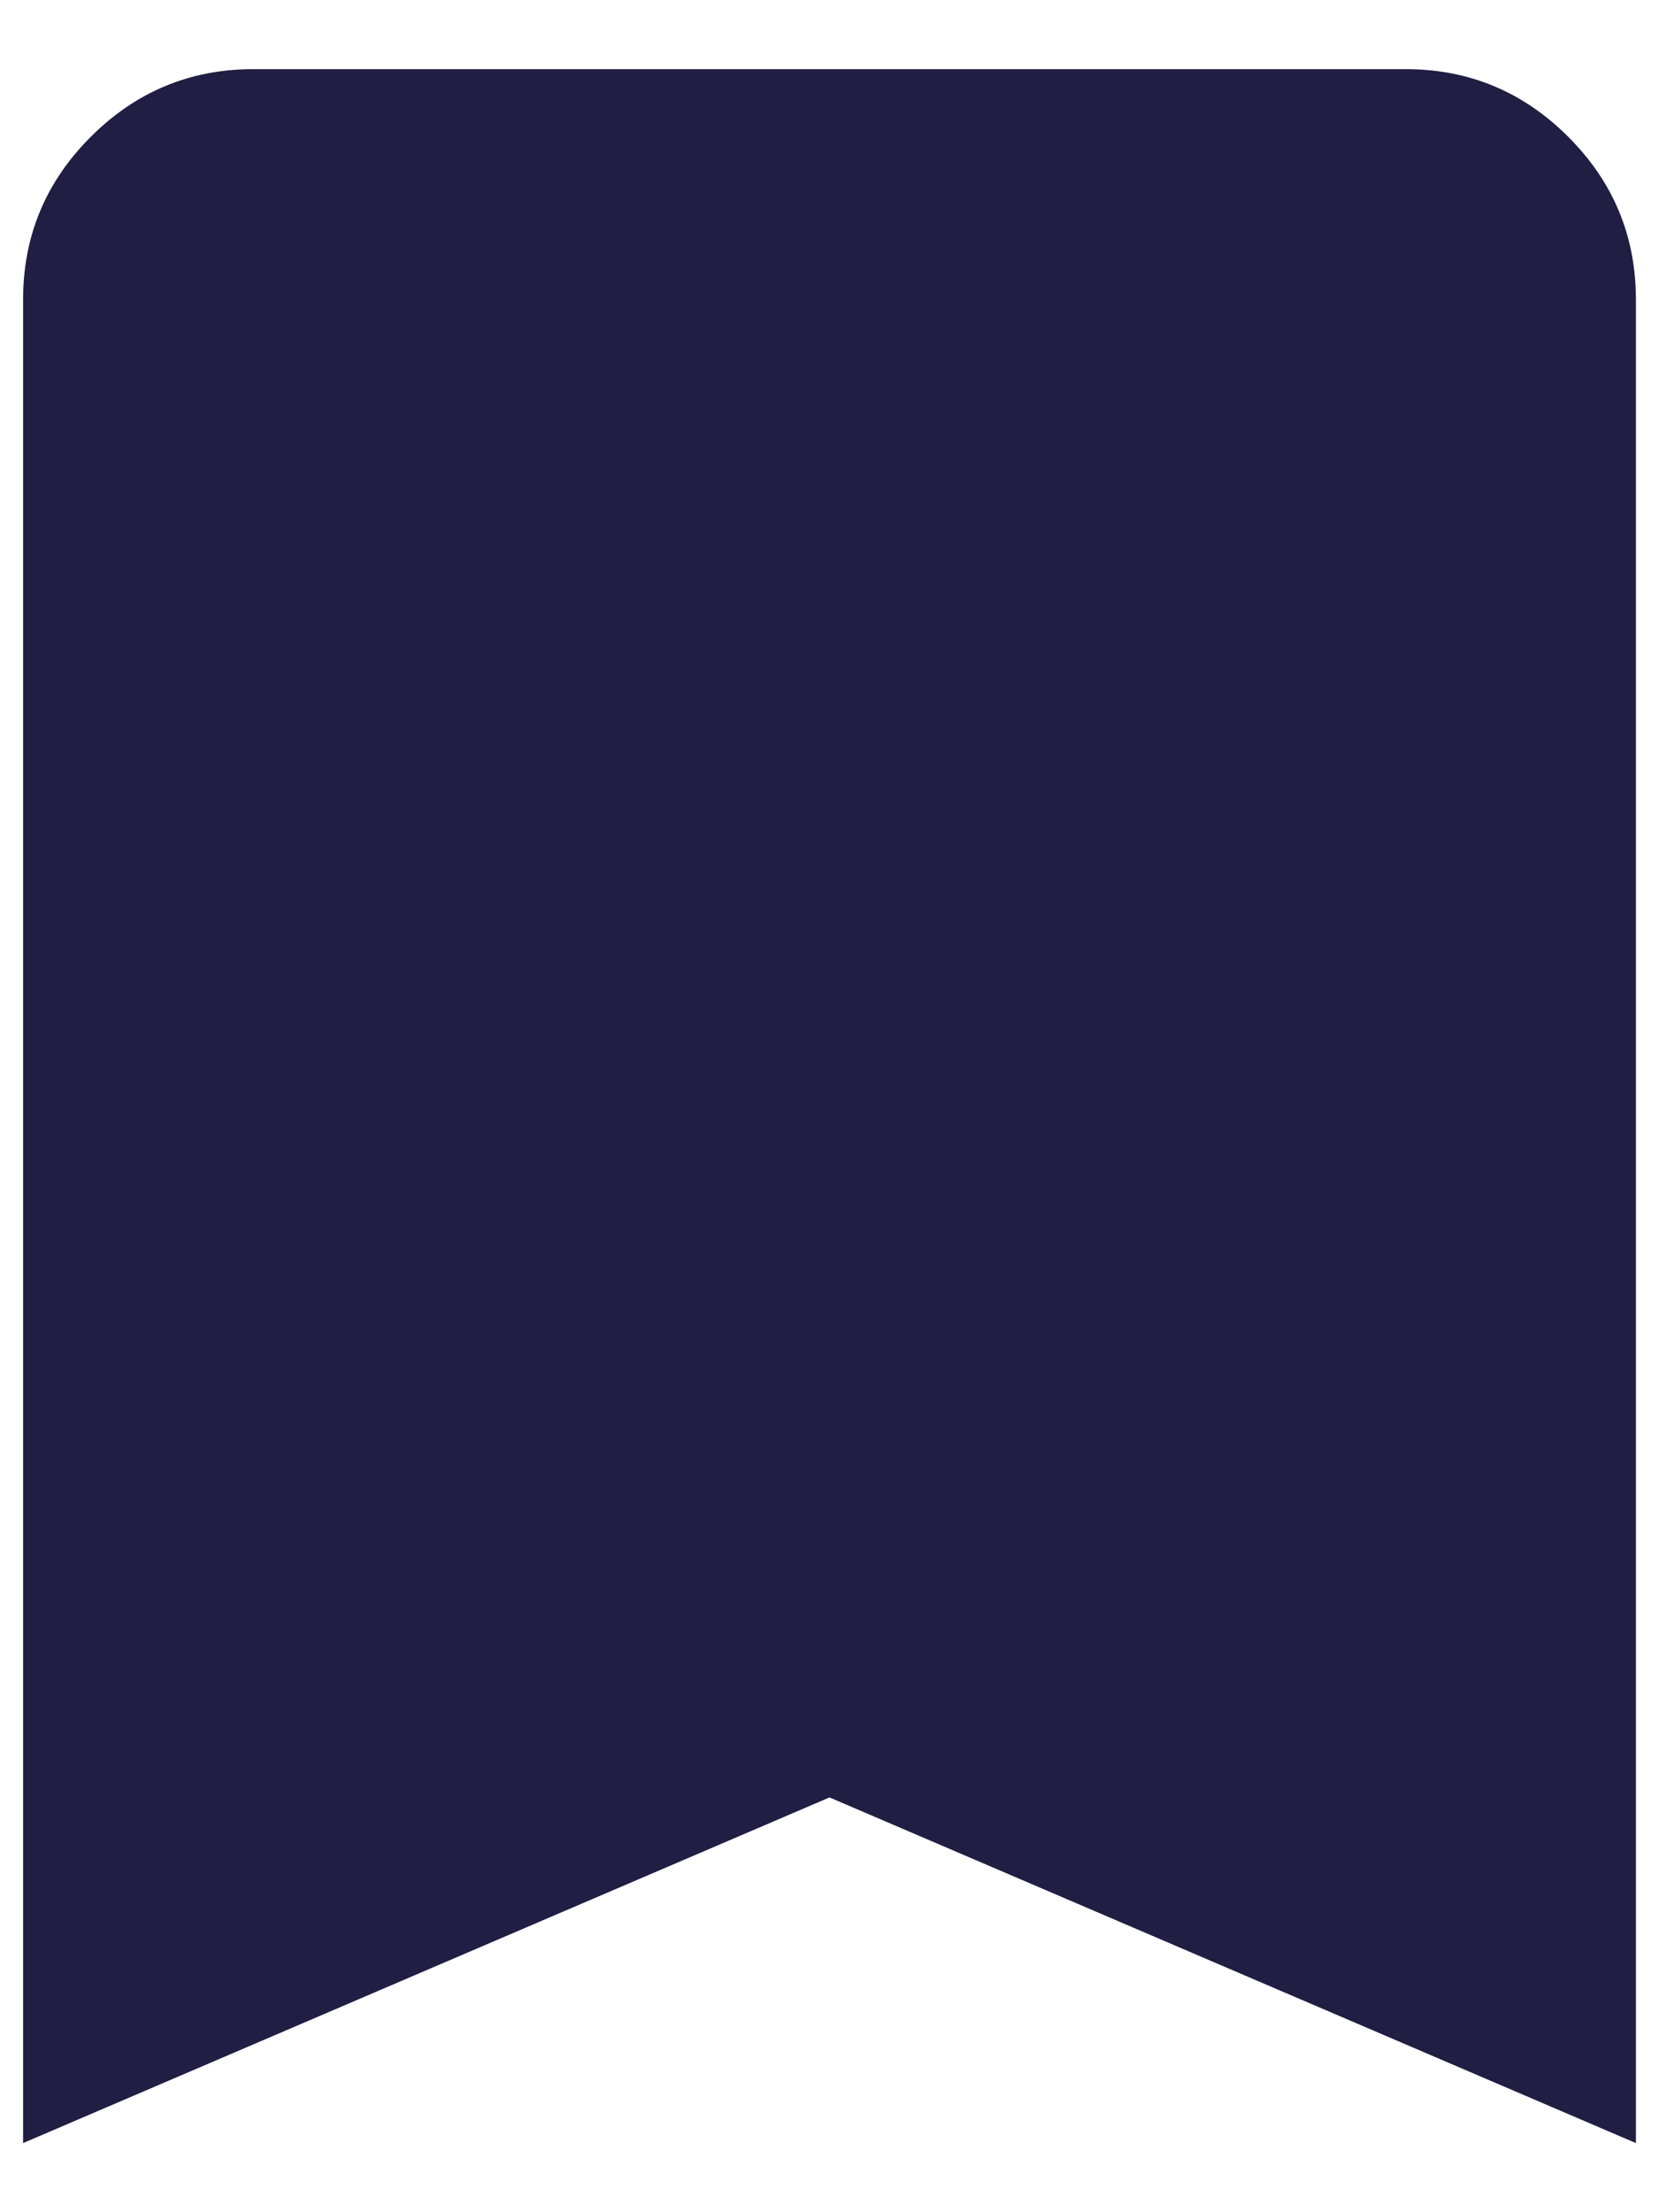 <svg width="12" height="16" viewBox="0 0 12 16" fill="none" xmlns="http://www.w3.org/2000/svg">
<path d="M0.167 15.5V2.167C0.167 1.708 0.33 1.316 0.656 0.99C0.983 0.663 1.375 0.5 1.833 0.5H10.167C10.625 0.5 11.017 0.663 11.344 0.99C11.67 1.316 11.833 1.708 11.833 2.167V15.5L6 13L0.167 15.5Z" fill="#201E43"/>
</svg>
